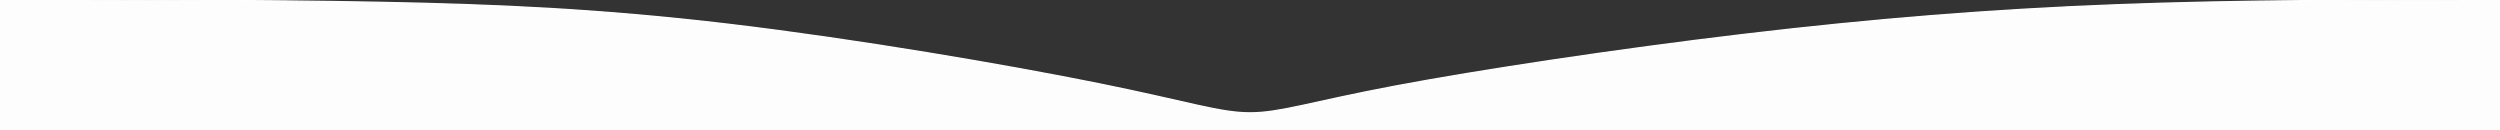 <?xml version="1.0" encoding="UTF-8" standalone="no"?>
<svg
   xmlns:dc="http://purl.org/dc/elements/1.1/"
   xmlns:cc="http://creativecommons.org/ns#"
   xmlns:rdf="http://www.w3.org/1999/02/22-rdf-syntax-ns#"
   xmlns:svg="http://www.w3.org/2000/svg"
   xmlns="http://www.w3.org/2000/svg"
   xmlns:sodipodi="http://sodipodi.sourceforge.net/DTD/sodipodi-0.dtd"
   xmlns:inkscape="http://www.inkscape.org/namespaces/inkscape"
   sodipodi:docname="bottom-banner.svg"
   inkscape:version="1.0 (4035a4fb49, 2020-05-01)"
   id="svg8"
   version="1.1"
   viewBox="0 0 508 26.458"
   height="100"
   width="1920"
   inkscape:export-filename="C:\Users\steph\Documents\web\site portfolio\portfoliowebsite\src\media\svg\bottom-banner.png"
   inkscape:export-xdpi="96"
   inkscape:export-ydpi="96">
  <rect x="0" y="0" width="508" height="26.458" fill="#333333" stroke="none"/>
  <defs
     id="defs2">
    <inkscape:path-effect
       only_selected="false"
       apply_with_weight="true"
       apply_no_weight="true"
       helper_size="0"
       steps="2"
       weight="33.333"
       lpeversion="1"
       is_visible="true"
       id="path-effect835"
       effect="bspline" />
  </defs>
  <sodipodi:namedview
     inkscape:window-maximized="1"
     inkscape:window-y="-9"
     inkscape:window-x="-9"
     inkscape:window-height="1001"
     inkscape:window-width="1920"
     inkscape:pagecheckerboard="true"
     units="px"
     showgrid="false"
     inkscape:document-rotation="0"
     inkscape:current-layer="layer1"
     inkscape:document-units="px"
     inkscape:cy="46.906742"
     inkscape:cx="1956.2237"
     inkscape:zoom="5.6"
     inkscape:pageshadow="2"
     inkscape:pageopacity="0.0"
     borderopacity="1.0"
     bordercolor="#666666"
     pagecolor="#ffffff"
     id="base" />
  <g
     id="layer1"
     inkscape:groupmode="layer"
     inkscape:label="Layer 1">
    <path
       sodipodi:nodetypes="ccccsccsccsc"
       inkscape:original-d="M -0.52916666,0 V 26.9875 H 508.52916 V 0 c 0,0 -53.26865,2.6458333e-4 -79.90416,0 -24.07254,1.9427882 -48.1443,3.8852284 -72.21698,5.827456 -27.96223,4.231405 -55.92447,8.462508 -83.88719,12.693377 C 266.34747,20.725963 260.17386,22.930826 254,25.135417 247.82665,22.93082 241.65314,20.725993 235.47917,18.520833 204.77615,13.268026 174.07431,8.0151997 143.37076,2.7618613 122.06595,1.841491 100.76121,0.92087063 79.456539,0 52.795315,2.6458333e-4 -0.52916666,0 -0.52916666,0 Z"
       inkscape:path-effect="#path-effect835"
       id="path833"
       d="m -0.529,0 c 0,0 0,26.988 0,26.988 0,0 509.058,0 509.058,0 0,0 0,-26.988 0,-26.988 -26.635,0 -53.269,0 -78.623,0.971 -25.354,0.971 -49.426,2.914 -75.443,6.001 -26.017,3.087 -53.98,7.318 -71.048,10.536 -17.068,3.218 -23.242,5.423 -29.415,5.423 -6.174,8.1e-5 -12.347,-2.205 -30.786,-5.934 C 204.776,13.268 174.074,8.015 148.07,4.928 122.066,1.841 100.761,0.921 76.778,0.46 52.795,0 26.133,0 -0.529,0 Z"
       style="opacity:0.988;fill:#ffffff;fill-opacity:1;stroke:#ffffff;stroke-width:0.265px;stroke-linecap:butt;stroke-linejoin:miter;stroke-opacity:1" />
  </g>
</svg>
